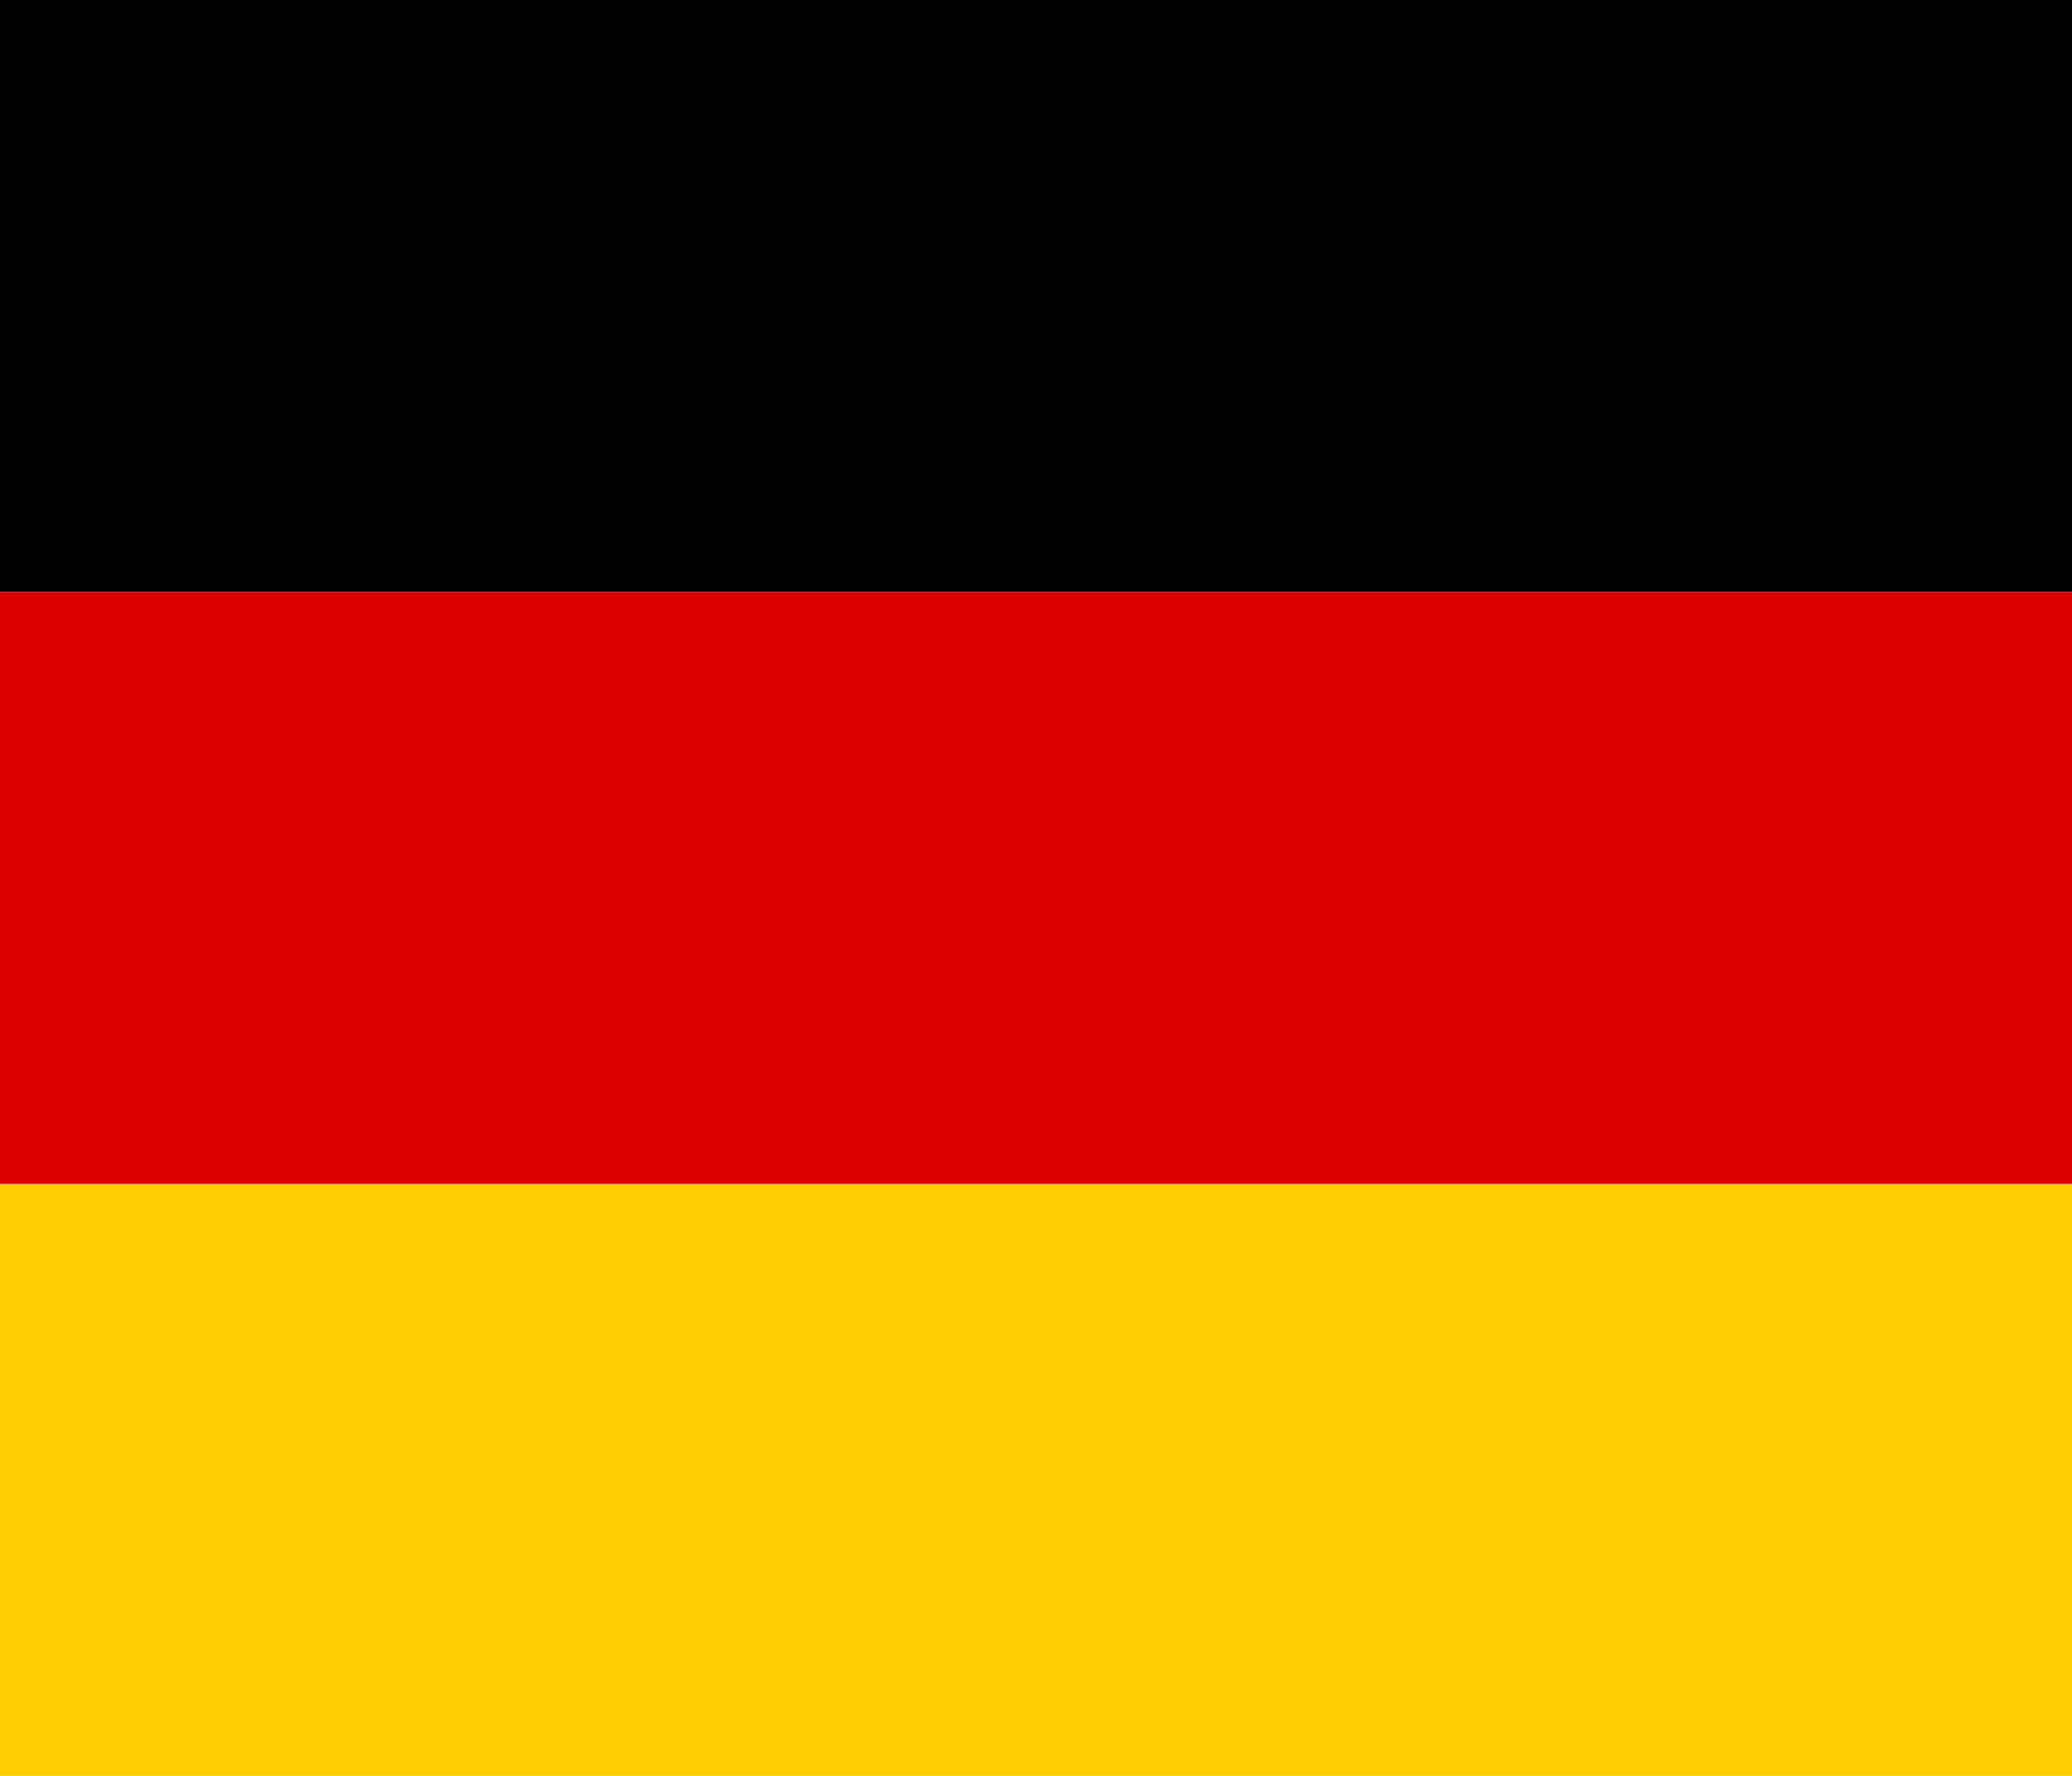 <svg width="14" height="12" viewBox="0 0 14 12" fill="none" xmlns="http://www.w3.org/2000/svg">
<path d="M0 8H14V12H0V8Z" fill="#FFCE00"/>
<path d="M0 0H14V4H0V0Z" fill="black"/>
<path d="M0 4H14V8H0V4Z" fill="#DD0000"/>
</svg>

